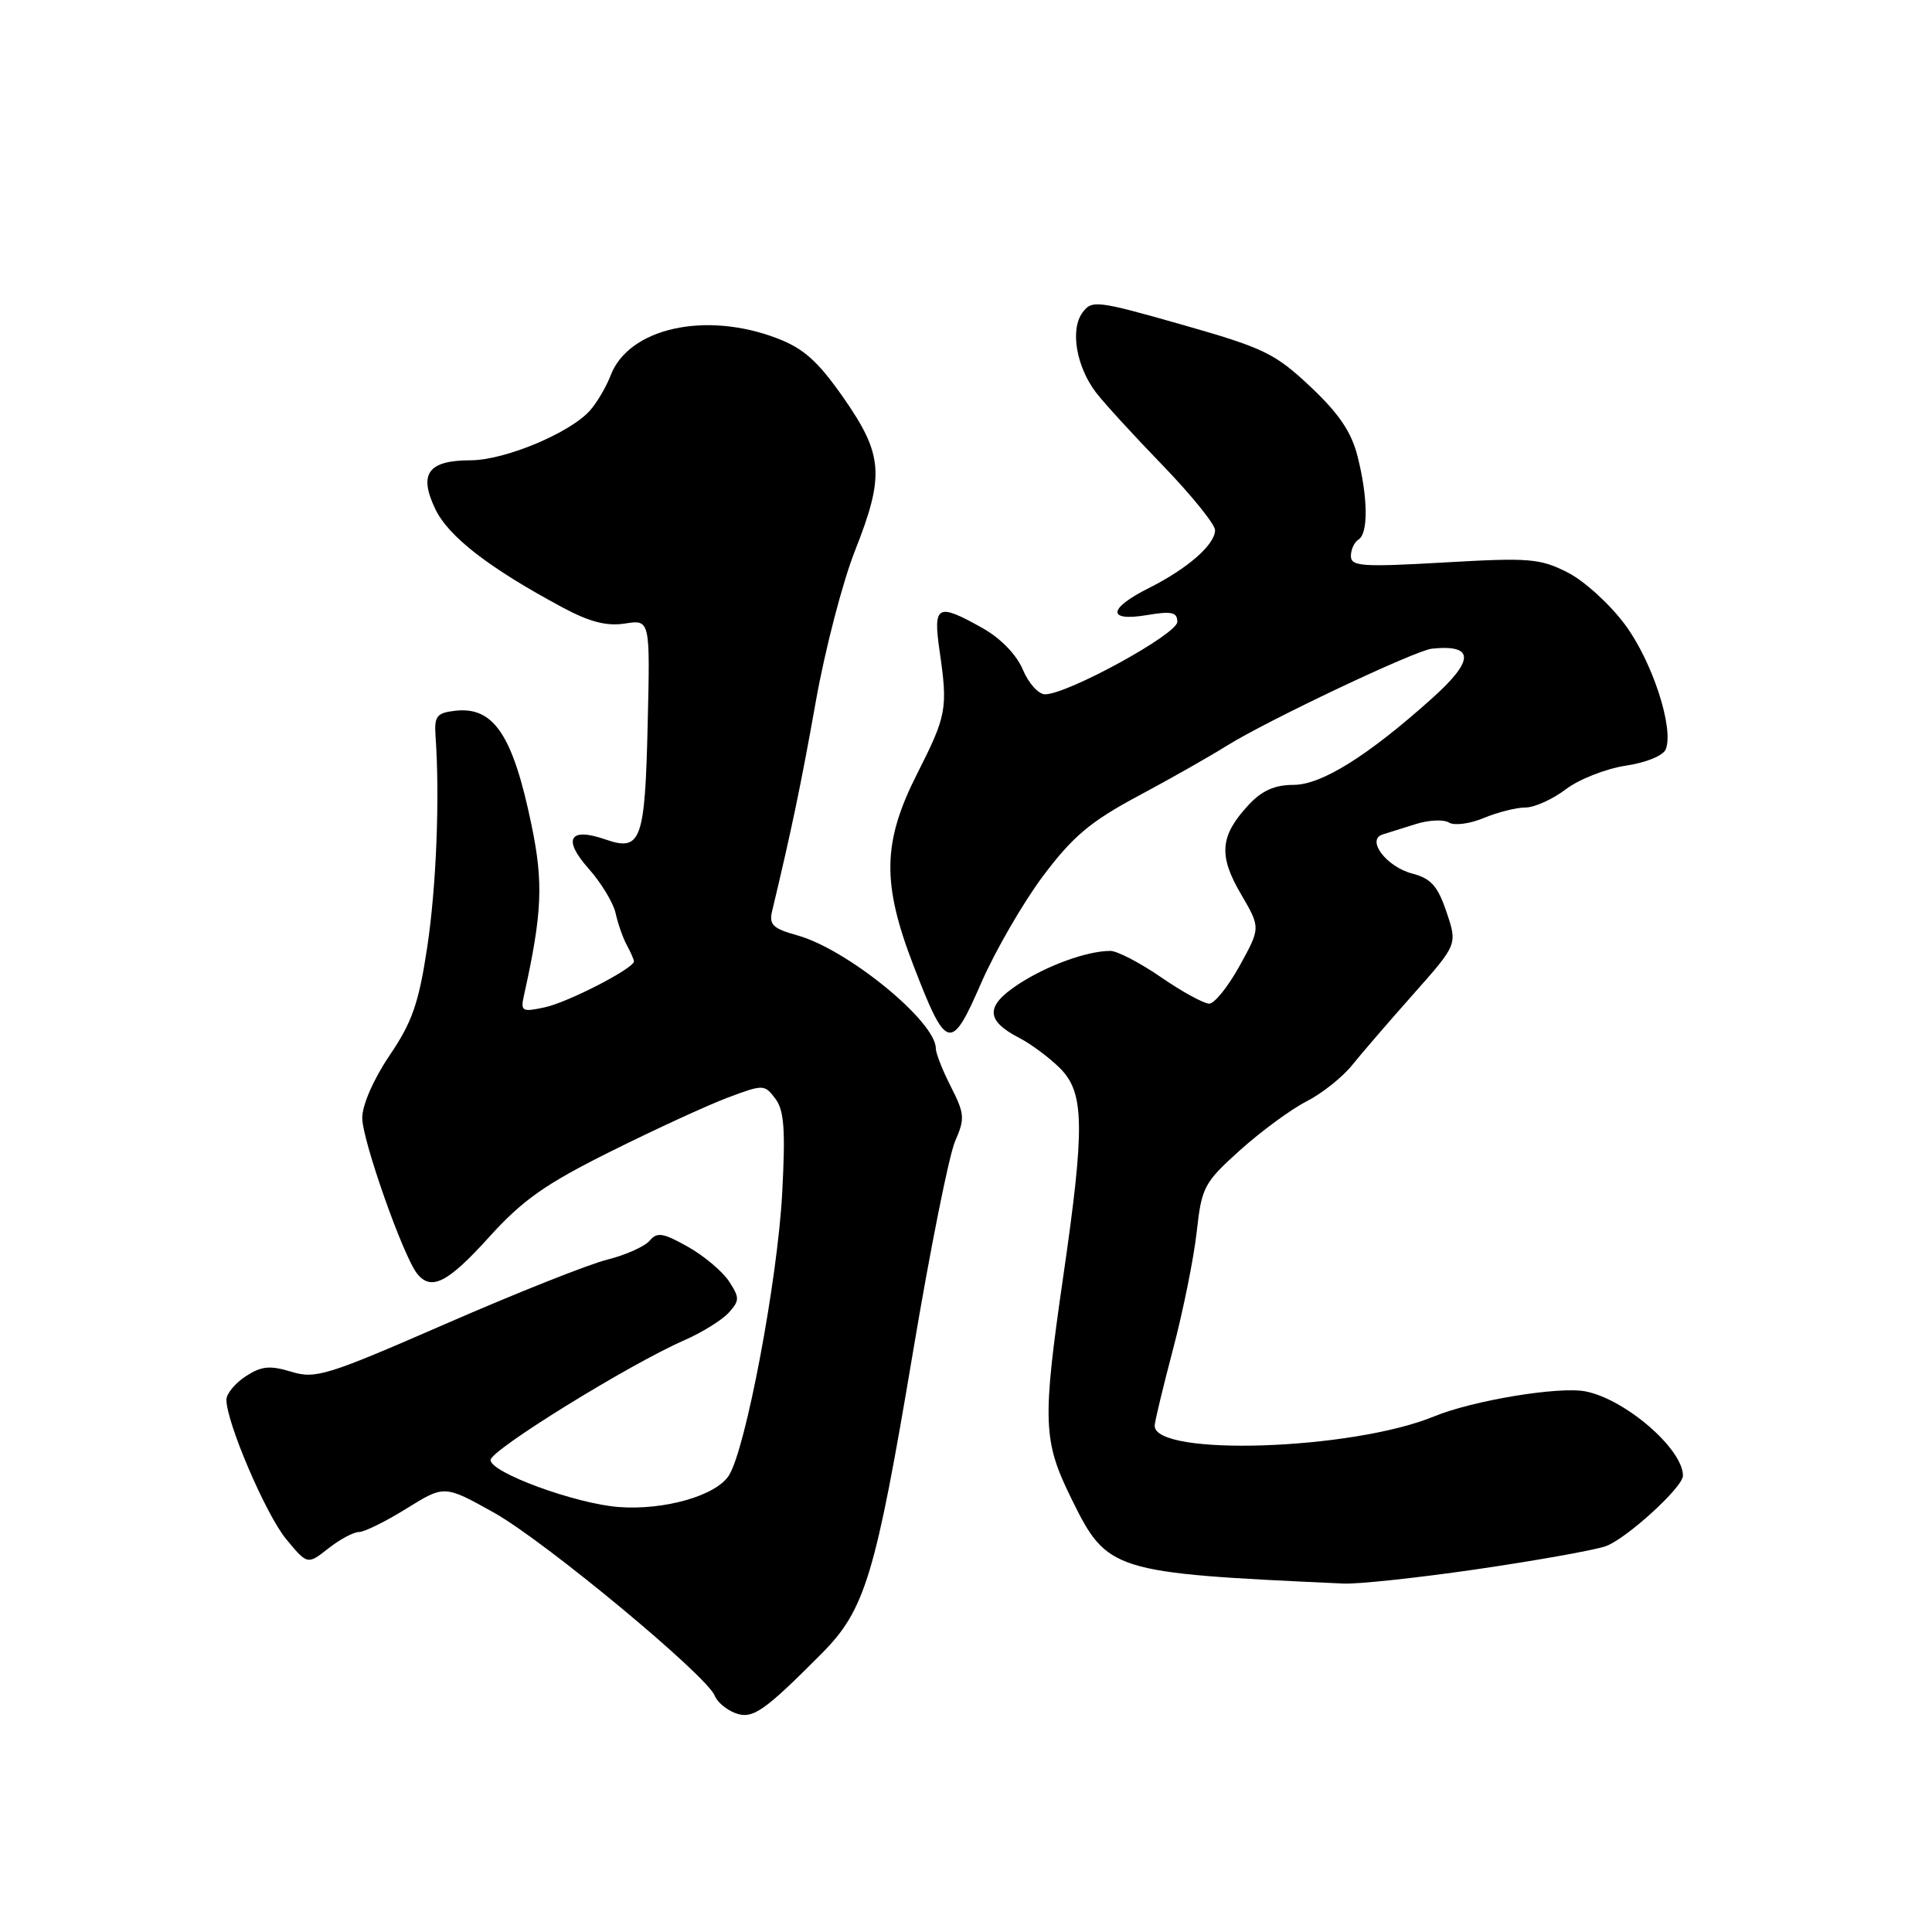 <?xml version="1.0" encoding="UTF-8" standalone="no"?>
<!DOCTYPE svg PUBLIC "-//W3C//DTD SVG 1.1//EN" "http://www.w3.org/Graphics/SVG/1.1/DTD/svg11.dtd" >
<svg xmlns="http://www.w3.org/2000/svg" xmlns:xlink="http://www.w3.org/1999/xlink" version="1.1" viewBox="0 0 256 256">
 <g >
 <path fill="currentColor"
d=" M 108.86 219.12 C 114.64 213.31 115.99 208.85 121.00 179.00 C 123.26 165.53 125.76 153.02 126.56 151.21 C 127.87 148.22 127.82 147.58 126.00 144.00 C 124.90 141.85 124.00 139.56 124.00 138.92 C 124.00 135.35 112.28 125.78 105.65 123.94 C 102.39 123.03 101.87 122.53 102.32 120.68 C 104.85 110.13 106.18 103.75 108.09 93.00 C 109.31 86.12 111.65 77.12 113.28 73.00 C 117.23 63.01 117.03 60.26 111.76 52.70 C 108.39 47.87 106.49 46.17 102.98 44.83 C 93.48 41.19 83.30 43.46 80.91 49.75 C 80.33 51.26 79.10 53.35 78.18 54.39 C 75.53 57.37 66.90 60.98 62.37 60.99 C 56.72 61.00 55.44 62.76 57.67 67.43 C 59.42 71.11 64.81 75.27 74.56 80.50 C 78.14 82.42 80.41 83.00 82.82 82.62 C 86.15 82.10 86.15 82.10 85.82 96.00 C 85.46 111.45 84.94 112.87 80.22 111.23 C 75.45 109.57 74.51 111.18 77.98 115.08 C 79.65 116.96 81.27 119.62 81.57 121.00 C 81.87 122.38 82.54 124.28 83.06 125.24 C 83.58 126.19 84.00 127.16 84.00 127.39 C 84.00 128.31 75.29 132.80 72.21 133.47 C 69.14 134.13 68.95 134.02 69.44 131.84 C 71.84 121.02 72.02 116.99 70.44 109.38 C 67.97 97.40 65.43 93.59 60.31 94.18 C 57.87 94.46 57.53 94.89 57.71 97.50 C 58.29 105.65 57.82 117.52 56.60 125.56 C 55.49 132.92 54.61 135.45 51.62 139.85 C 49.50 142.99 48.00 146.41 48.00 148.13 C 48.00 151.07 53.40 166.39 55.26 168.75 C 57.12 171.10 59.31 170.00 64.79 163.94 C 69.26 159.00 72.24 156.90 80.89 152.59 C 86.73 149.68 93.70 146.47 96.38 145.46 C 101.15 143.67 101.29 143.67 102.73 145.57 C 103.90 147.10 104.09 149.67 103.65 158.00 C 103.05 169.56 98.79 192.15 96.56 195.54 C 94.83 198.20 88.01 200.14 82.00 199.69 C 76.28 199.26 65.00 195.13 65.00 193.46 C 65.00 192.14 83.39 180.77 90.72 177.57 C 93.04 176.55 95.66 174.92 96.55 173.95 C 98.01 172.33 98.02 171.96 96.59 169.77 C 95.72 168.46 93.27 166.39 91.13 165.19 C 87.86 163.35 87.06 163.23 86.09 164.39 C 85.46 165.15 82.93 166.29 80.46 166.91 C 78.00 167.52 68.35 171.36 59.02 175.43 C 43.32 182.28 41.80 182.75 38.59 181.76 C 35.75 180.90 34.64 181.01 32.55 182.37 C 31.15 183.29 30.00 184.68 30.00 185.47 C 30.00 188.48 35.22 200.66 37.91 203.93 C 40.74 207.35 40.74 207.35 43.50 205.18 C 45.02 203.98 46.85 203.00 47.57 203.00 C 48.28 203.00 51.12 201.60 53.88 199.88 C 58.89 196.77 58.89 196.77 65.48 200.45 C 72.19 204.21 93.69 222.04 94.71 224.70 C 95.02 225.51 96.23 226.53 97.39 226.98 C 99.70 227.86 101.16 226.86 108.86 219.12 Z  M 195.50 207.96 C 203.20 206.84 210.93 205.47 212.68 204.91 C 215.32 204.06 223.00 197.09 223.00 195.54 C 223.00 192.01 215.41 185.43 210.11 184.37 C 206.62 183.67 195.18 185.56 190.00 187.69 C 179.15 192.15 153.00 193.02 153.00 188.92 C 153.00 188.41 154.10 183.83 155.44 178.75 C 156.78 173.66 158.19 166.68 158.57 163.22 C 159.23 157.28 159.53 156.71 164.33 152.39 C 167.12 149.89 171.06 146.99 173.10 145.95 C 175.14 144.91 177.87 142.75 179.16 141.14 C 180.45 139.54 184.11 135.29 187.31 131.69 C 193.12 125.14 193.12 125.14 191.67 120.85 C 190.51 117.40 189.61 116.40 187.13 115.75 C 183.72 114.87 180.98 111.26 183.21 110.57 C 183.92 110.35 185.90 109.73 187.61 109.19 C 189.31 108.65 191.29 108.56 191.99 108.99 C 192.69 109.43 194.77 109.16 196.60 108.39 C 198.44 107.63 200.92 107.00 202.12 107.00 C 203.33 107.00 205.73 105.91 207.47 104.59 C 209.21 103.26 212.78 101.86 215.40 101.46 C 218.15 101.05 220.40 100.12 220.73 99.27 C 221.81 96.46 218.96 87.71 215.37 82.83 C 213.39 80.13 209.96 77.00 207.75 75.87 C 204.06 73.99 202.67 73.88 191.36 74.53 C 180.52 75.15 179.00 75.05 179.00 73.68 C 179.00 72.82 179.45 71.84 180.00 71.50 C 181.32 70.69 181.27 65.96 179.89 60.49 C 179.08 57.25 177.42 54.80 173.64 51.24 C 168.94 46.82 167.48 46.11 156.62 43.02 C 145.30 39.80 144.67 39.73 143.42 41.44 C 141.78 43.69 142.62 48.59 145.22 52.00 C 146.27 53.38 150.25 57.73 154.07 61.67 C 157.88 65.62 161.00 69.48 161.00 70.25 C 161.00 72.16 157.37 75.34 152.25 77.91 C 146.78 80.65 146.66 82.40 152.00 81.50 C 155.26 80.95 156.00 81.12 156.00 82.40 C 156.00 84.03 141.45 92.00 138.47 92.00 C 137.61 92.00 136.28 90.53 135.53 88.73 C 134.70 86.75 132.60 84.58 130.20 83.23 C 124.18 79.85 123.62 80.15 124.50 86.25 C 125.61 93.89 125.44 94.80 121.54 102.50 C 116.93 111.59 116.83 117.02 121.04 127.94 C 125.42 139.30 126.01 139.45 130.02 130.23 C 131.88 125.98 135.57 119.60 138.22 116.06 C 142.16 110.82 144.49 108.86 150.78 105.49 C 155.03 103.22 160.30 100.23 162.50 98.85 C 167.85 95.50 187.54 86.17 189.75 85.95 C 195.42 85.37 195.40 87.50 189.66 92.62 C 181.19 100.20 175.09 104.00 171.40 104.00 C 168.90 104.00 167.20 104.76 165.43 106.67 C 161.65 110.75 161.43 113.34 164.42 118.45 C 167.04 122.93 167.04 122.93 164.27 127.95 C 162.75 130.71 160.93 132.98 160.23 132.99 C 159.53 132.99 156.66 131.43 153.86 129.50 C 151.07 127.58 148.04 126.00 147.13 126.00 C 144.03 126.00 138.66 127.96 134.86 130.47 C 130.55 133.33 130.60 135.23 135.08 137.54 C 136.64 138.35 139.06 140.15 140.46 141.55 C 143.69 144.78 143.77 149.27 140.90 169.03 C 138.09 188.44 138.18 190.89 141.98 198.61 C 146.73 208.25 147.31 208.43 178.00 209.83 C 179.93 209.92 187.80 209.08 195.50 207.96 Z "/>
</g>
</svg>